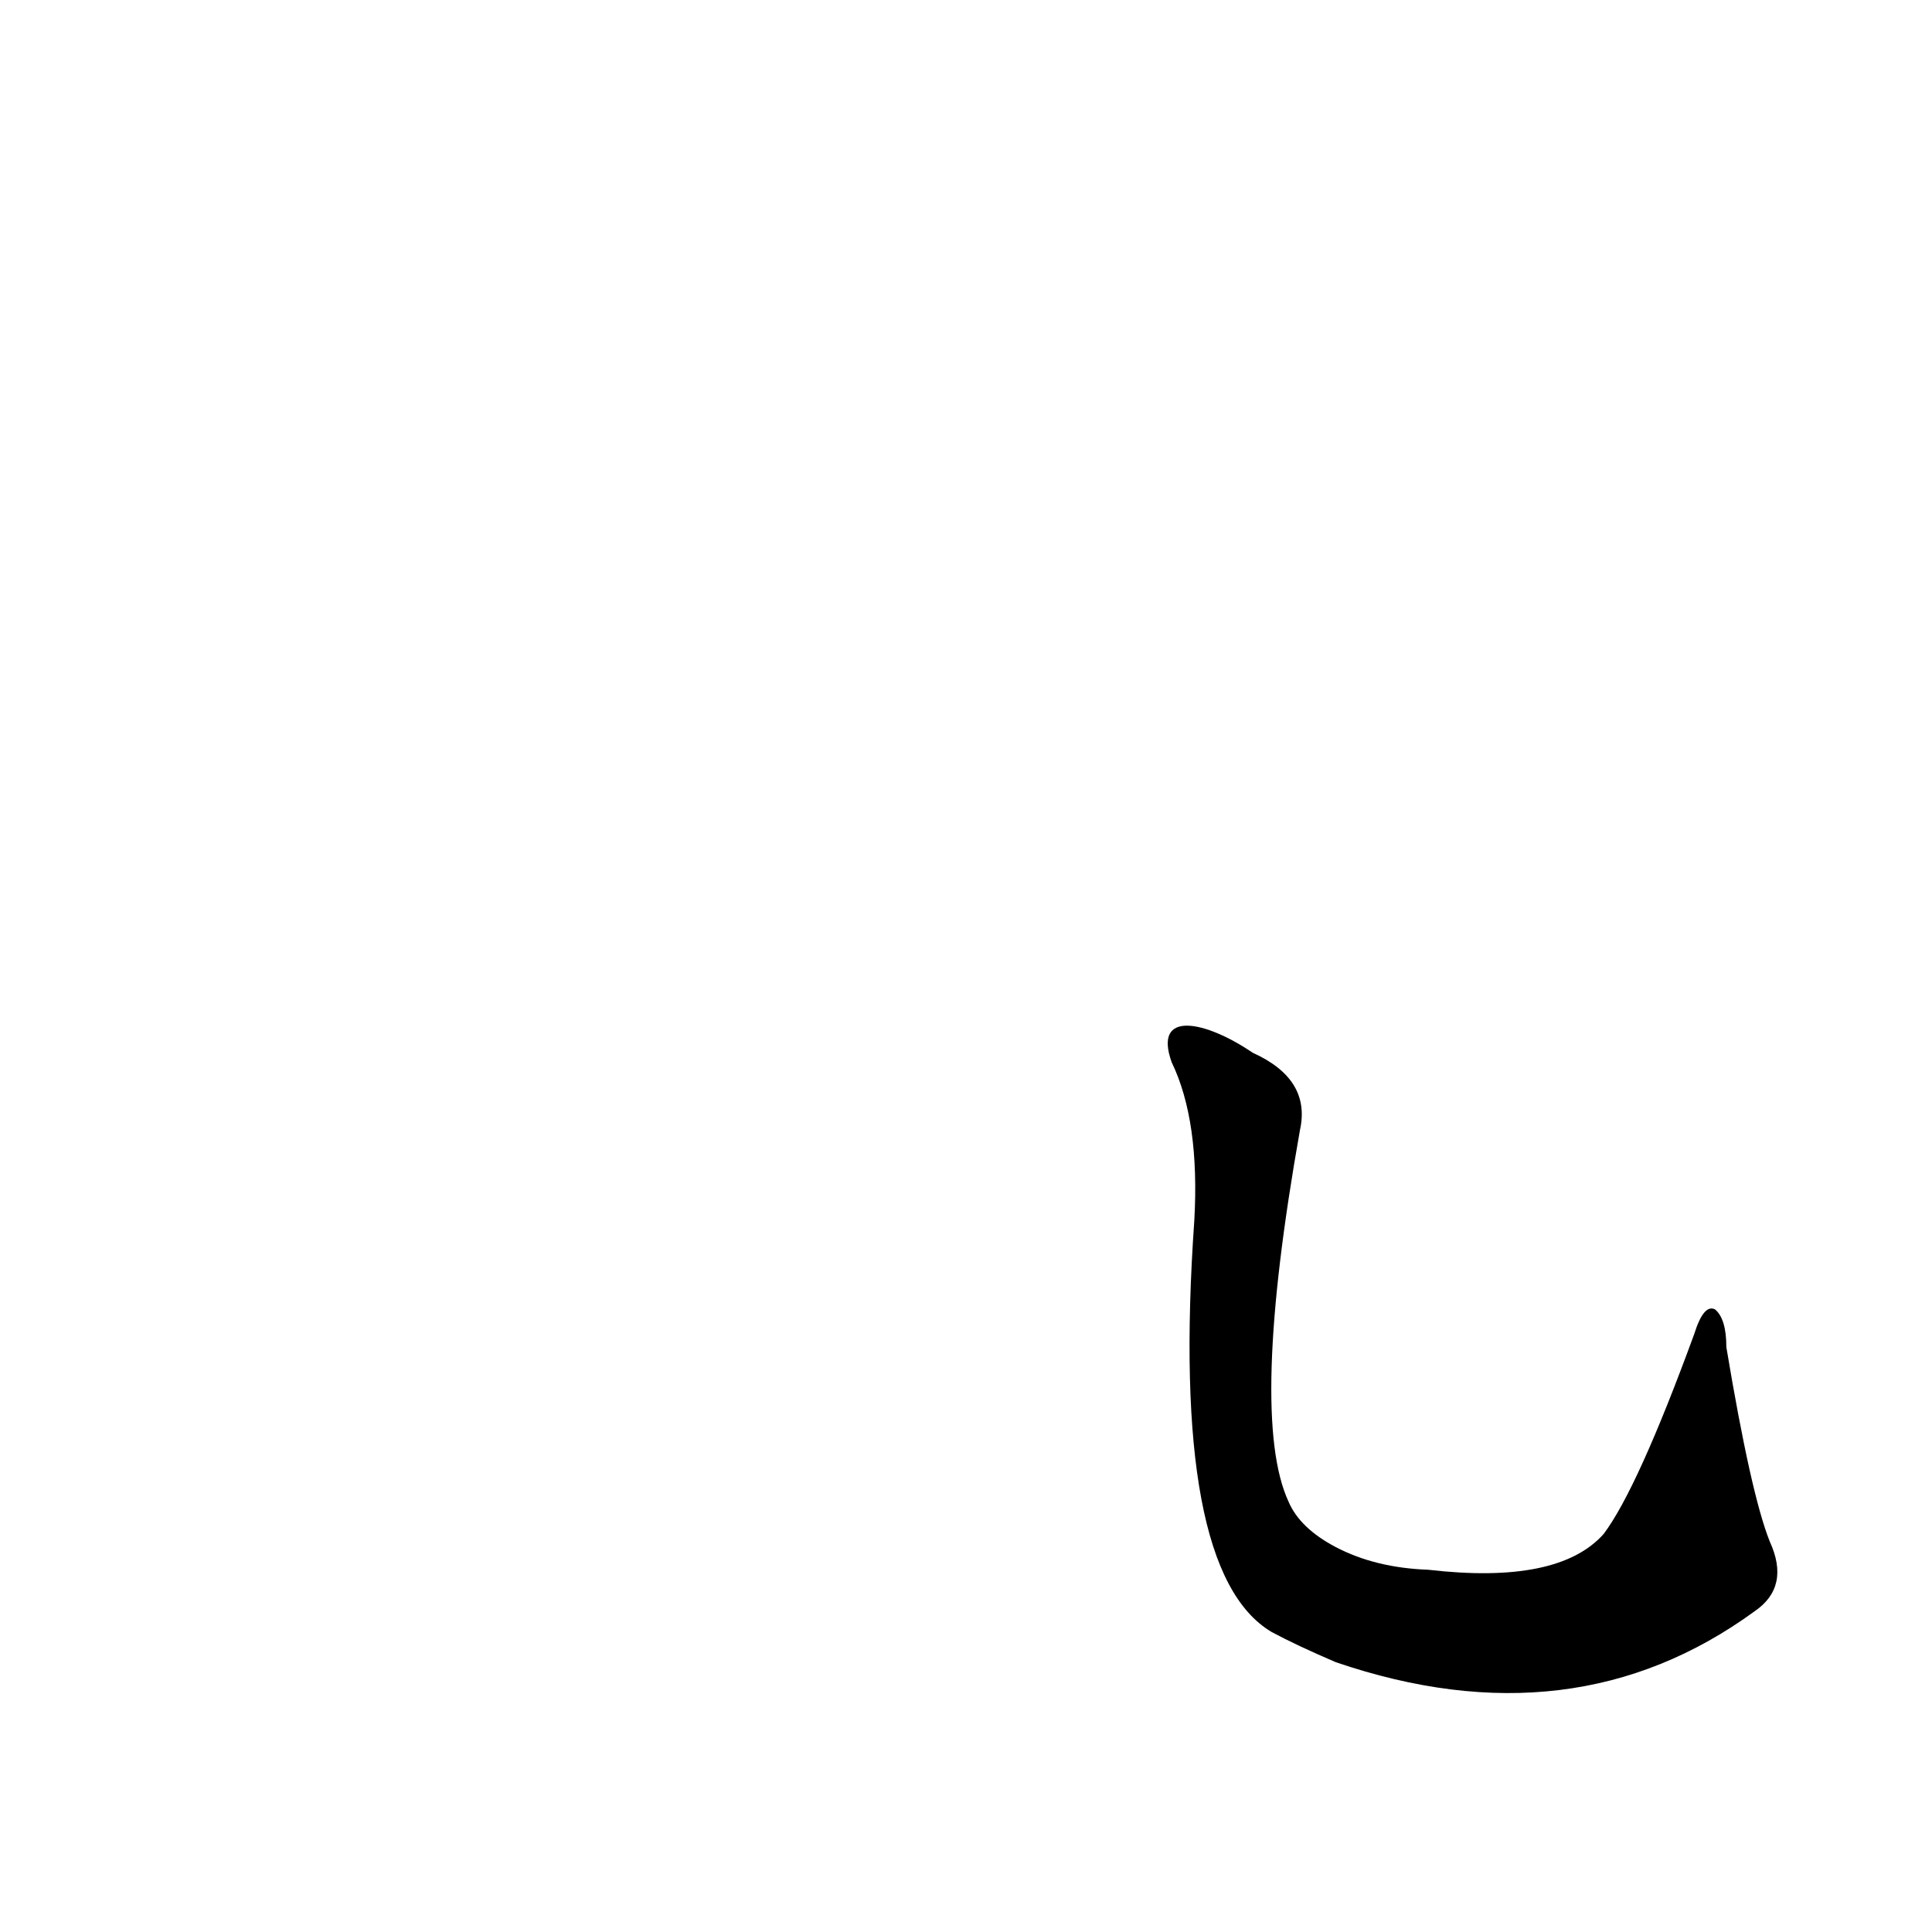 <?xml version='1.0' encoding='utf-8'?>
<svg xmlns="http://www.w3.org/2000/svg" version="1.1" viewBox="0 0 1024 1024"><g transform="scale(1, -1) translate(0, -900)"><path d="M 938 83 Q 928 108 915 186 Q 915 201 909 206 Q 903 209 898 193 Q 868 111 850 87 Q 826 60 757 68 Q 729 69 708 80 Q 689 90 683 104 Q 662 149 689 301 Q 695 328 664 342 C 639 359 611 365 621 337 Q 636 306 633 253 Q 620 67 674 35 Q 687 28 708 19 Q 834 -24 930 46 Q 949 59 938 83 Z" fill="black" /></g></svg>